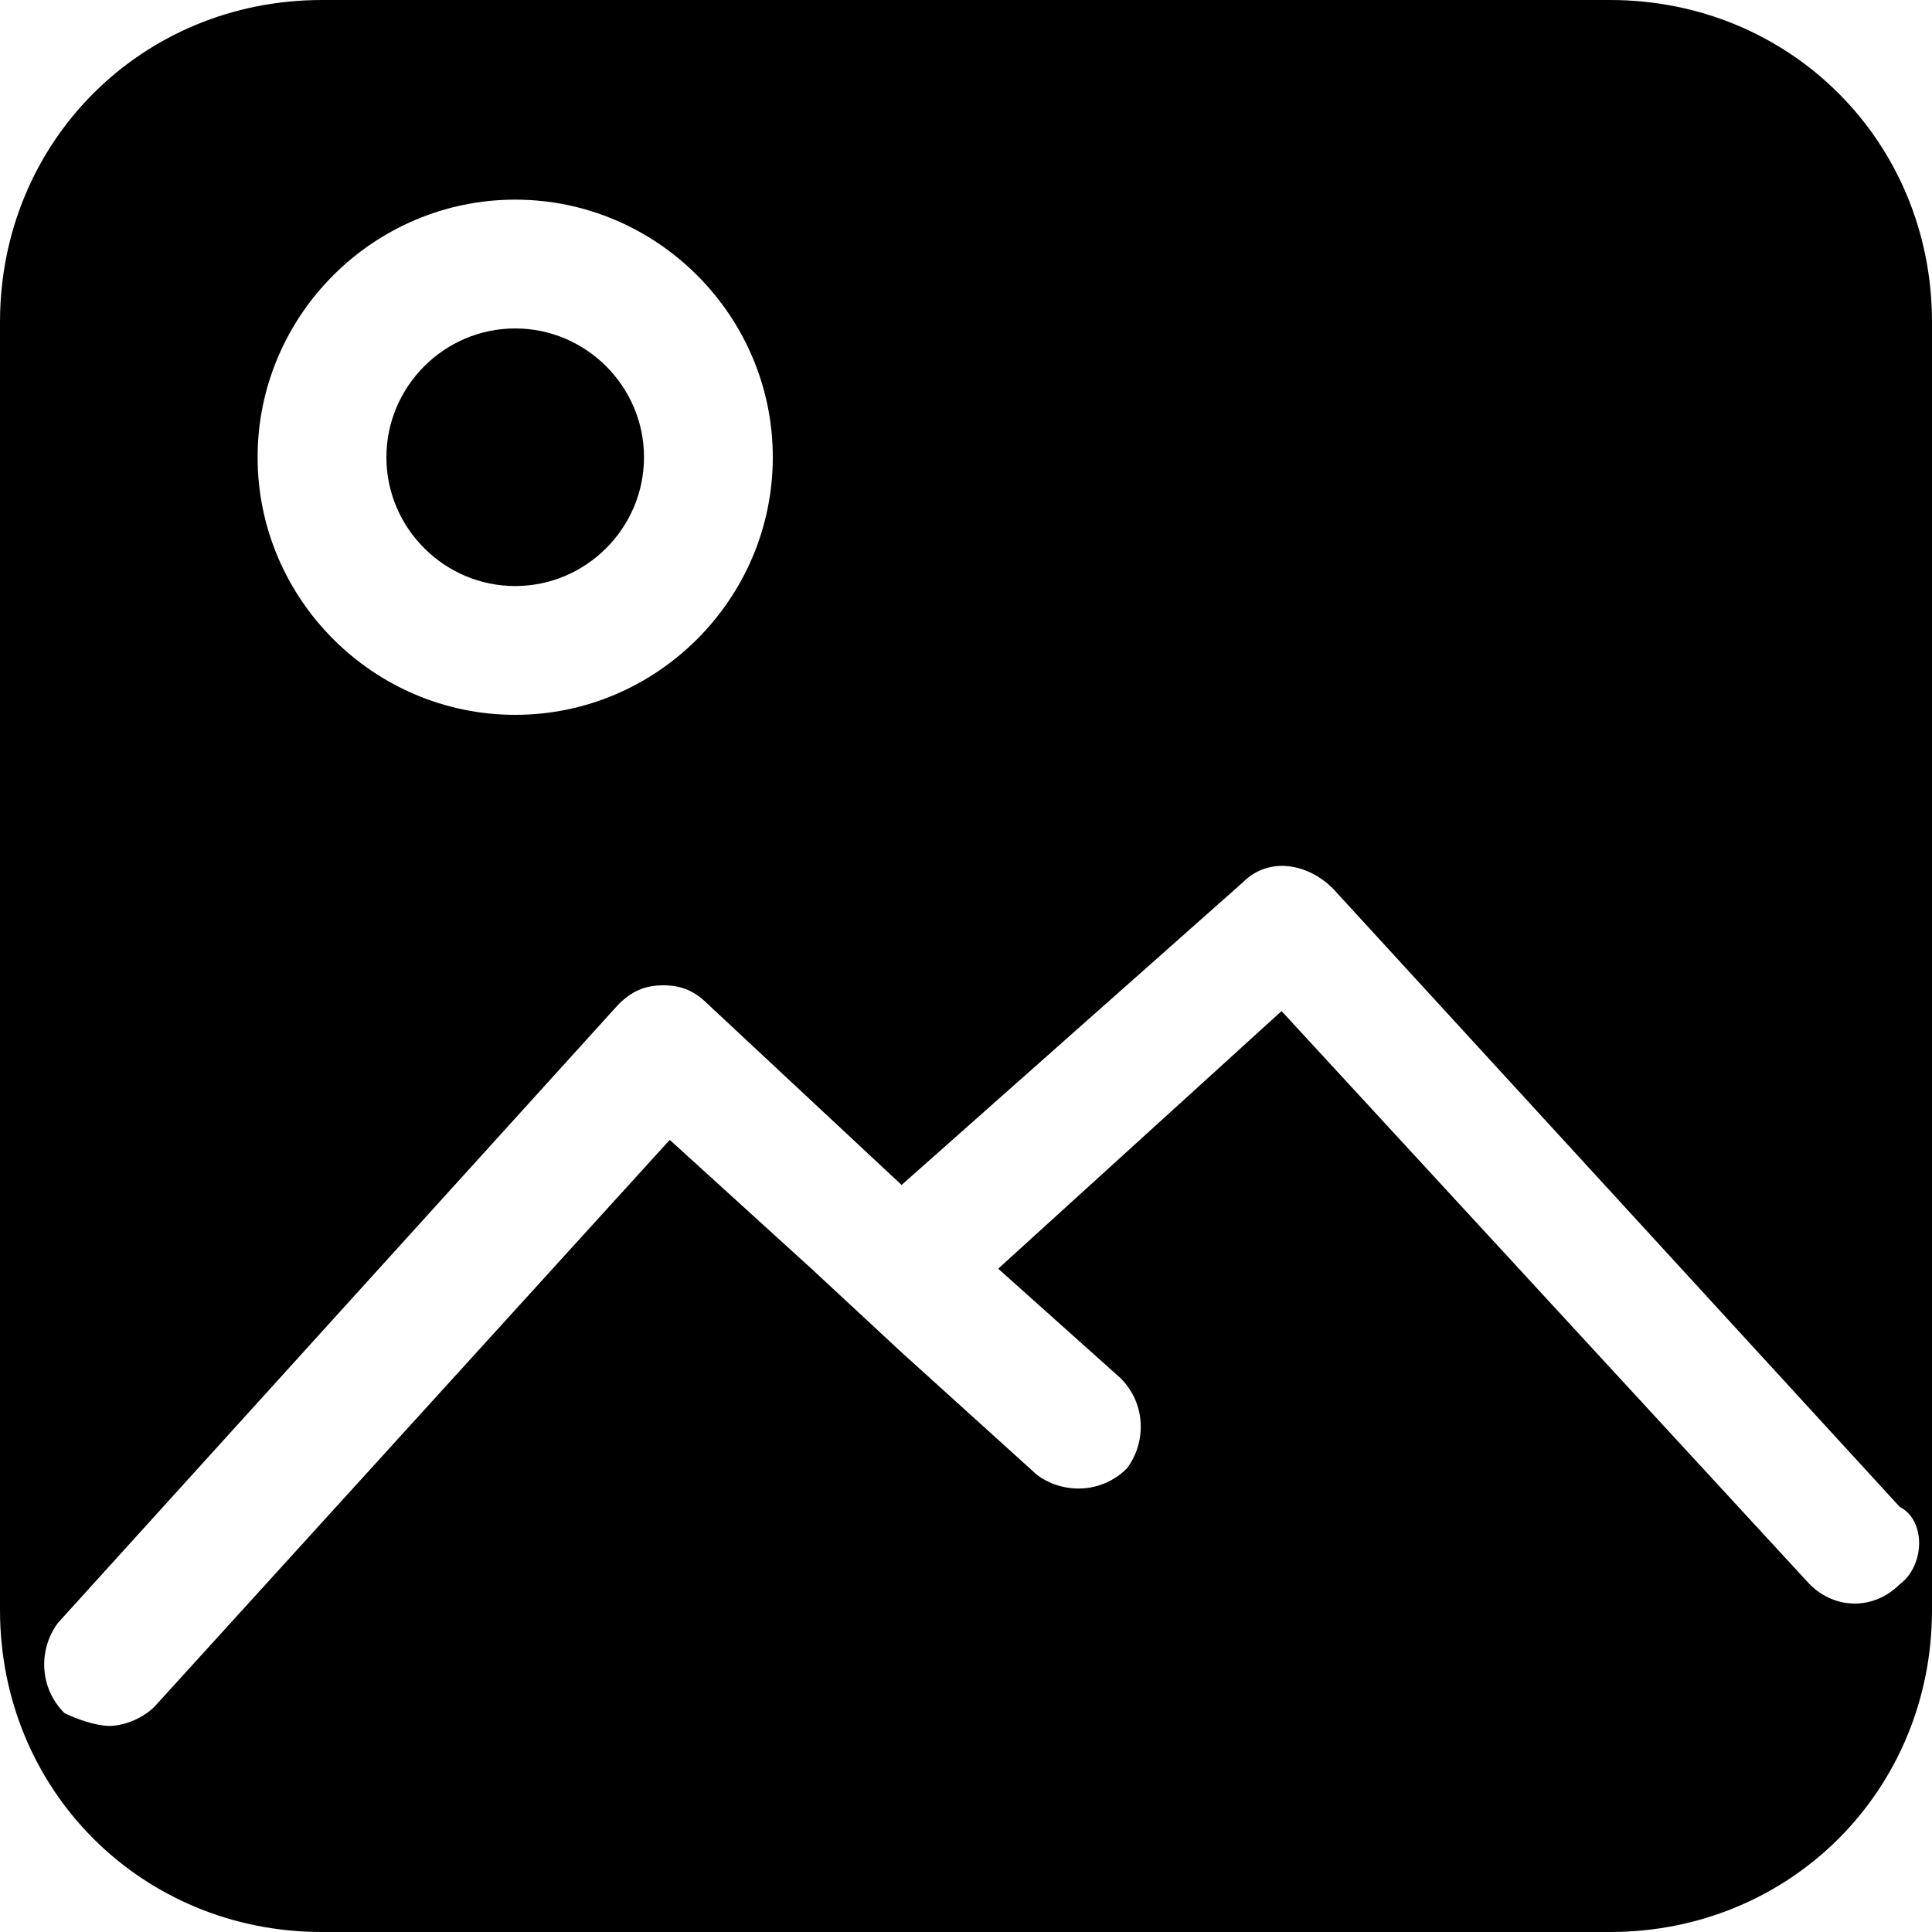 <?xml version="1.0" encoding="utf-8"?>
<!-- Generator: Adobe Illustrator 22.1.0, SVG Export Plug-In . SVG Version: 6.00 Build 0)  -->
<svg version="1.1" id="Layer_1" xmlns="http://www.w3.org/2000/svg" xmlns:xlink="http://www.w3.org/1999/xlink" x="0px" y="0px"
	 viewBox="0 0 30 30" style="enable-background:new 0 0 30 30;" xml:space="preserve" fill="#000000">
<g>
	<path d="M8,5.1c-1.1,0-2,0.9-2,2c0,1.1,0.9,2,2,2s2-0.9,2-2C10,6,9.1,5.1,8,5.1z M8,5.1c-1.1,0-2,0.9-2,2c0,1.1,0.9,2,2,2
		s2-0.9,2-2C10,6,9.1,5.1,8,5.1z M25,0H5C2.2,0,0,2.2,0,5v20c0,2.8,2.2,5,5,5h20c2.8,0,5-2.2,5-5V5C30,2.2,27.8,0,25,0z M8,3.1
		c2.2,0,4,1.8,4,4c0,2.2-1.8,4-4,4s-4-1.8-4-4C4,4.9,5.8,3.1,8,3.1z M29.5,24.6c-0.4,0.4-1,0.4-1.4,0l-8.2-8.9l-4.4,4l1.9,1.7
		c0.4,0.4,0.4,1,0.1,1.4c-0.4,0.4-1,0.4-1.4,0.1L14,21l-1.4-1.3l-2.2-2l-8,8.8c-0.2,0.2-0.5,0.3-0.7,0.3S1.2,26.7,1,26.6
		c-0.4-0.4-0.4-1-0.1-1.4l8.7-9.6c0.2-0.2,0.4-0.3,0.7-0.3s0.5,0.1,0.7,0.3l3,2.8l5.3-4.7c0.4-0.4,1-0.3,1.4,0.1l8.8,9.6
		C29.9,23.6,29.9,24.3,29.5,24.6z M8,9.1c1.1,0,2-0.9,2-2c0-1.1-0.9-2-2-2S6,6,6,7.1C6,8.2,6.9,9.1,8,9.1z M8,5.1c-1.1,0-2,0.9-2,2
		c0,1.1,0.9,2,2,2s2-0.9,2-2C10,6,9.1,5.1,8,5.1z M8,5.1c-1.1,0-2,0.9-2,2c0,1.1,0.9,2,2,2s2-0.9,2-2C10,6,9.1,5.1,8,5.1z"/>
</g>
</svg>

